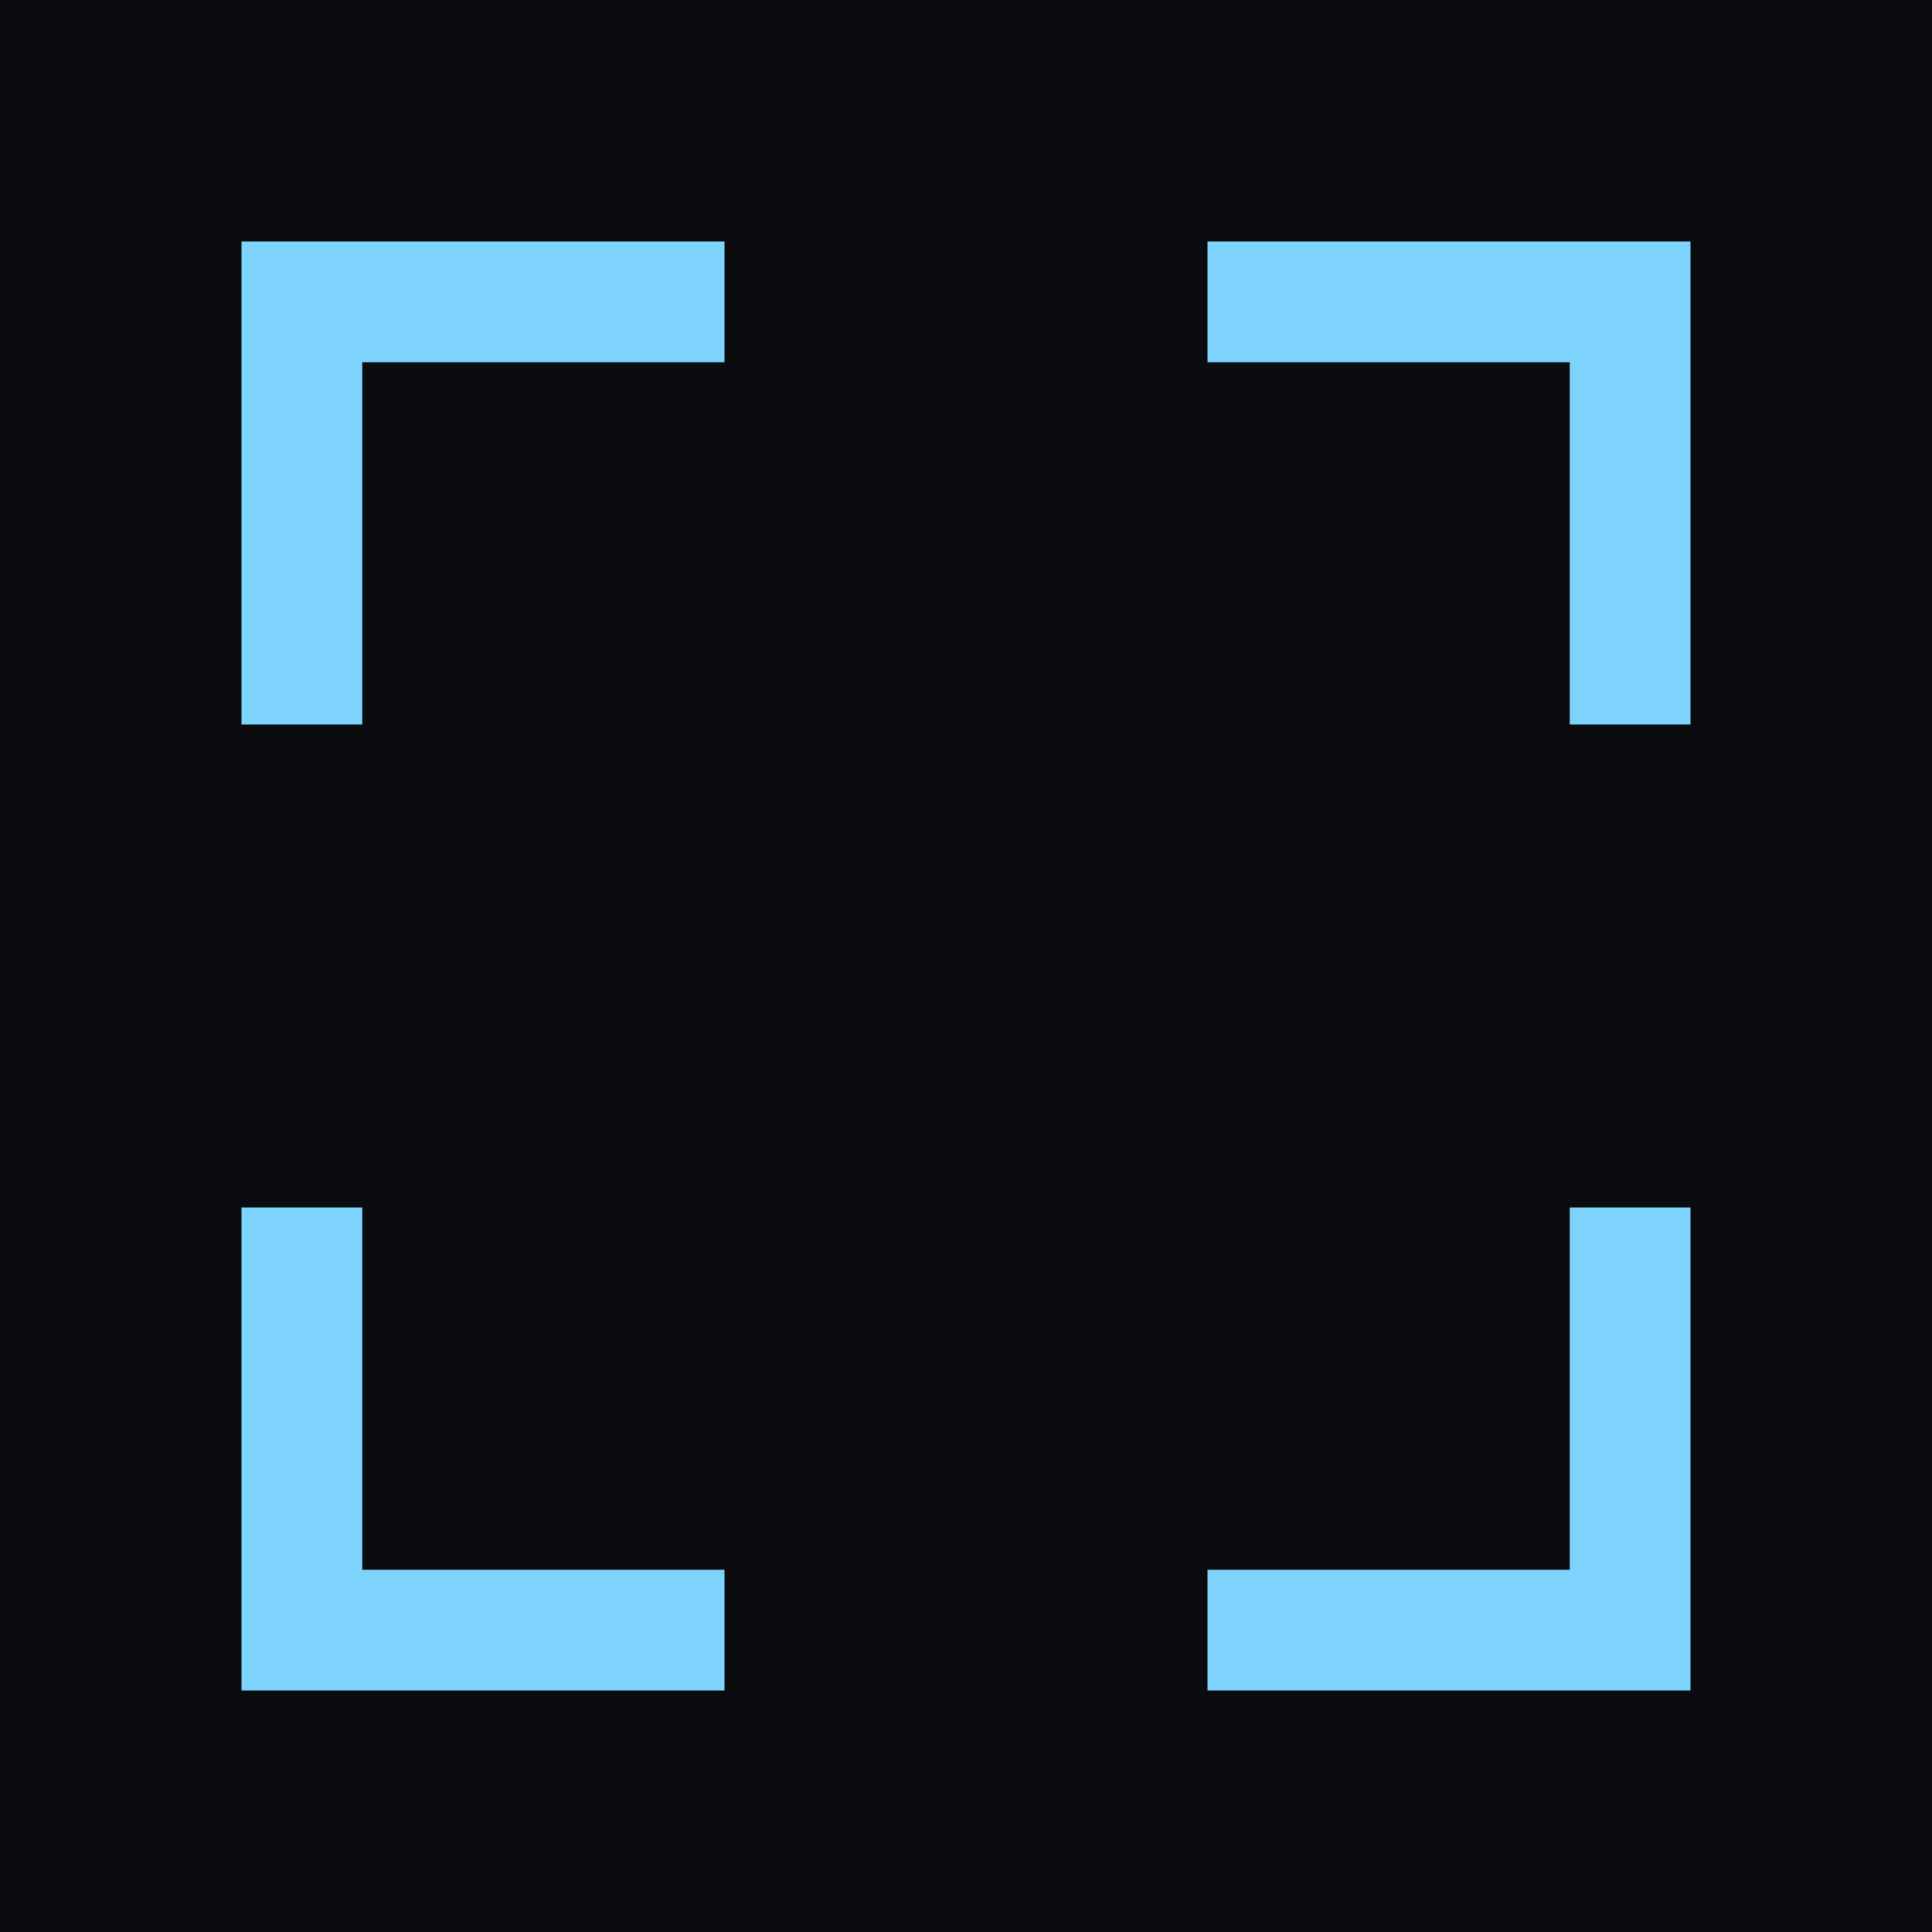 <svg xmlns="http://www.w3.org/2000/svg" width="64" height="64">
  <rect width="64" height="64" fill="#0b0c10"></rect>
  <path d="M8 8h16v4H12v12H8V8Zm32 0h16v16h-4V12H40V8ZM8 40h4v12h12v4H8V40Zm36 0h12v16H40v-4h12V40Z" fill="#7dd3fc"></path>
</svg>
